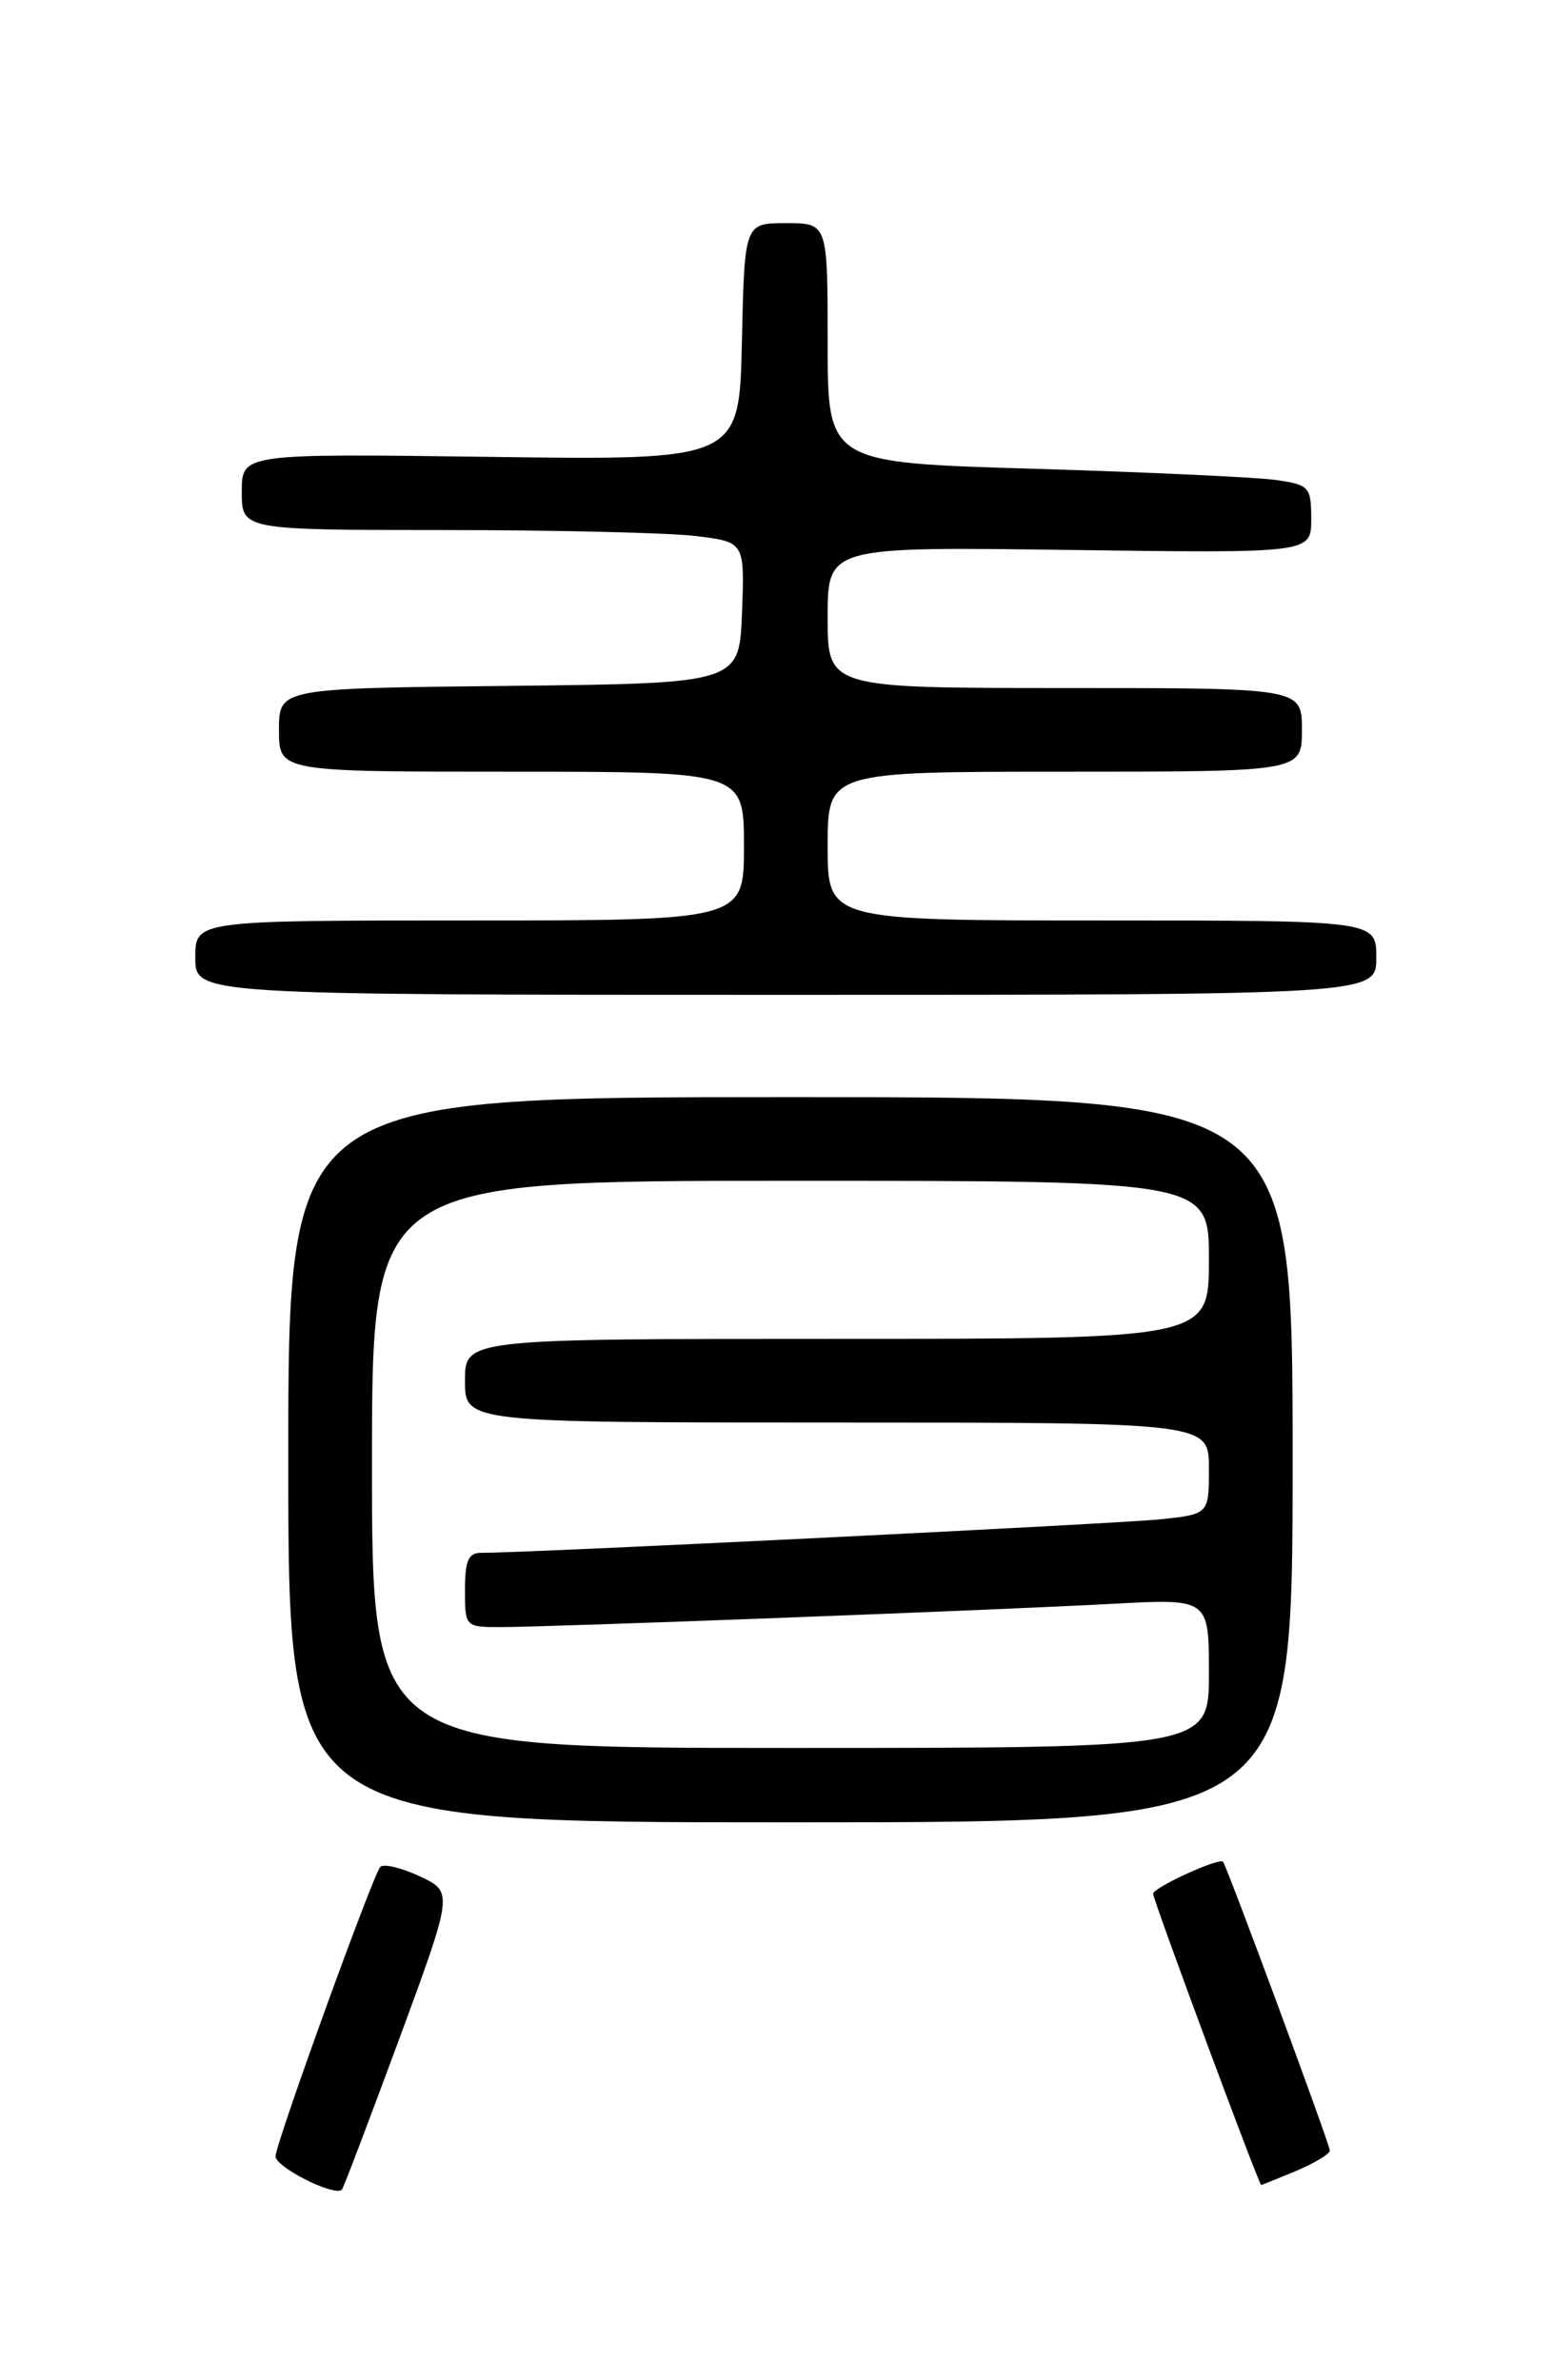 <?xml version="1.0" encoding="UTF-8" standalone="no"?>
<!DOCTYPE svg PUBLIC "-//W3C//DTD SVG 1.1//EN" "http://www.w3.org/Graphics/SVG/1.1/DTD/svg11.dtd" >
<svg xmlns="http://www.w3.org/2000/svg" xmlns:xlink="http://www.w3.org/1999/xlink" version="1.1" viewBox="0 0 167 256">
 <g >
 <path fill="currentColor"
d=" M 42.89 219.41 C 48.75 203.50 48.75 203.50 45.13 201.80 C 43.13 200.87 41.22 200.42 40.89 200.80 C 40.08 201.72 29.80 230.10 29.63 231.89 C 29.52 233.02 35.86 236.25 36.76 235.52 C 36.90 235.41 39.66 228.15 42.89 219.41 Z  M 139.38 233.49 C 141.37 232.65 143.00 231.67 143.00 231.29 C 143.00 230.64 131.96 200.80 131.52 200.24 C 131.13 199.75 124.00 203.02 124.00 203.68 C 124.00 204.35 135.37 235.00 135.62 235.00 C 135.69 235.00 137.39 234.32 139.38 233.49 Z  M 139.00 157.00 C 139.00 118.00 139.00 118.00 85.00 118.00 C 31.00 118.00 31.00 118.00 31.00 157.00 C 31.00 196.00 31.00 196.00 85.00 196.00 C 139.00 196.00 139.00 196.00 139.00 157.00 Z  M 148.00 103.00 C 148.00 99.00 148.00 99.00 118.50 99.00 C 89.00 99.00 89.00 99.00 89.00 91.00 C 89.00 83.00 89.00 83.00 114.50 83.00 C 140.00 83.00 140.00 83.00 140.00 78.50 C 140.00 74.00 140.00 74.00 114.50 74.00 C 89.00 74.00 89.00 74.00 89.00 66.40 C 89.00 58.80 89.00 58.80 115.00 59.15 C 141.00 59.50 141.00 59.50 141.00 55.84 C 141.00 52.37 140.80 52.15 137.25 51.63 C 135.19 51.33 123.49 50.79 111.25 50.42 C 89.00 49.77 89.00 49.77 89.00 36.88 C 89.00 24.00 89.00 24.00 84.53 24.00 C 80.06 24.00 80.06 24.00 79.78 36.75 C 79.50 49.50 79.50 49.50 52.75 49.14 C 26.00 48.78 26.00 48.78 26.00 52.89 C 26.00 57.00 26.00 57.00 47.75 57.01 C 59.71 57.01 71.88 57.30 74.79 57.65 C 80.08 58.29 80.08 58.29 79.79 65.89 C 79.50 73.50 79.50 73.50 54.75 73.77 C 30.00 74.03 30.00 74.03 30.00 78.52 C 30.00 83.00 30.00 83.00 55.00 83.00 C 80.00 83.00 80.00 83.00 80.00 91.00 C 80.00 99.00 80.00 99.00 50.50 99.00 C 21.00 99.00 21.00 99.00 21.00 103.00 C 21.00 107.00 21.00 107.00 84.50 107.00 C 148.00 107.00 148.00 107.00 148.00 103.00 Z  M 40.00 157.50 C 40.00 127.00 40.00 127.00 85.00 127.00 C 130.00 127.00 130.00 127.00 130.00 135.50 C 130.00 144.00 130.00 144.00 90.00 144.00 C 50.00 144.00 50.00 144.00 50.00 148.50 C 50.00 153.00 50.00 153.00 90.00 153.00 C 130.00 153.00 130.00 153.00 130.00 157.93 C 130.00 162.86 130.00 162.86 124.75 163.41 C 120.10 163.89 56.21 167.05 51.75 167.01 C 50.37 167.00 50.00 167.85 50.00 171.00 C 50.00 174.97 50.03 175.00 53.82 175.00 C 59.15 175.00 107.33 173.17 119.75 172.49 C 130.00 171.94 130.00 171.94 130.00 179.97 C 130.00 188.00 130.00 188.00 85.00 188.00 C 40.00 188.00 40.00 188.00 40.00 157.50 Z "/>
</g>
</svg>
